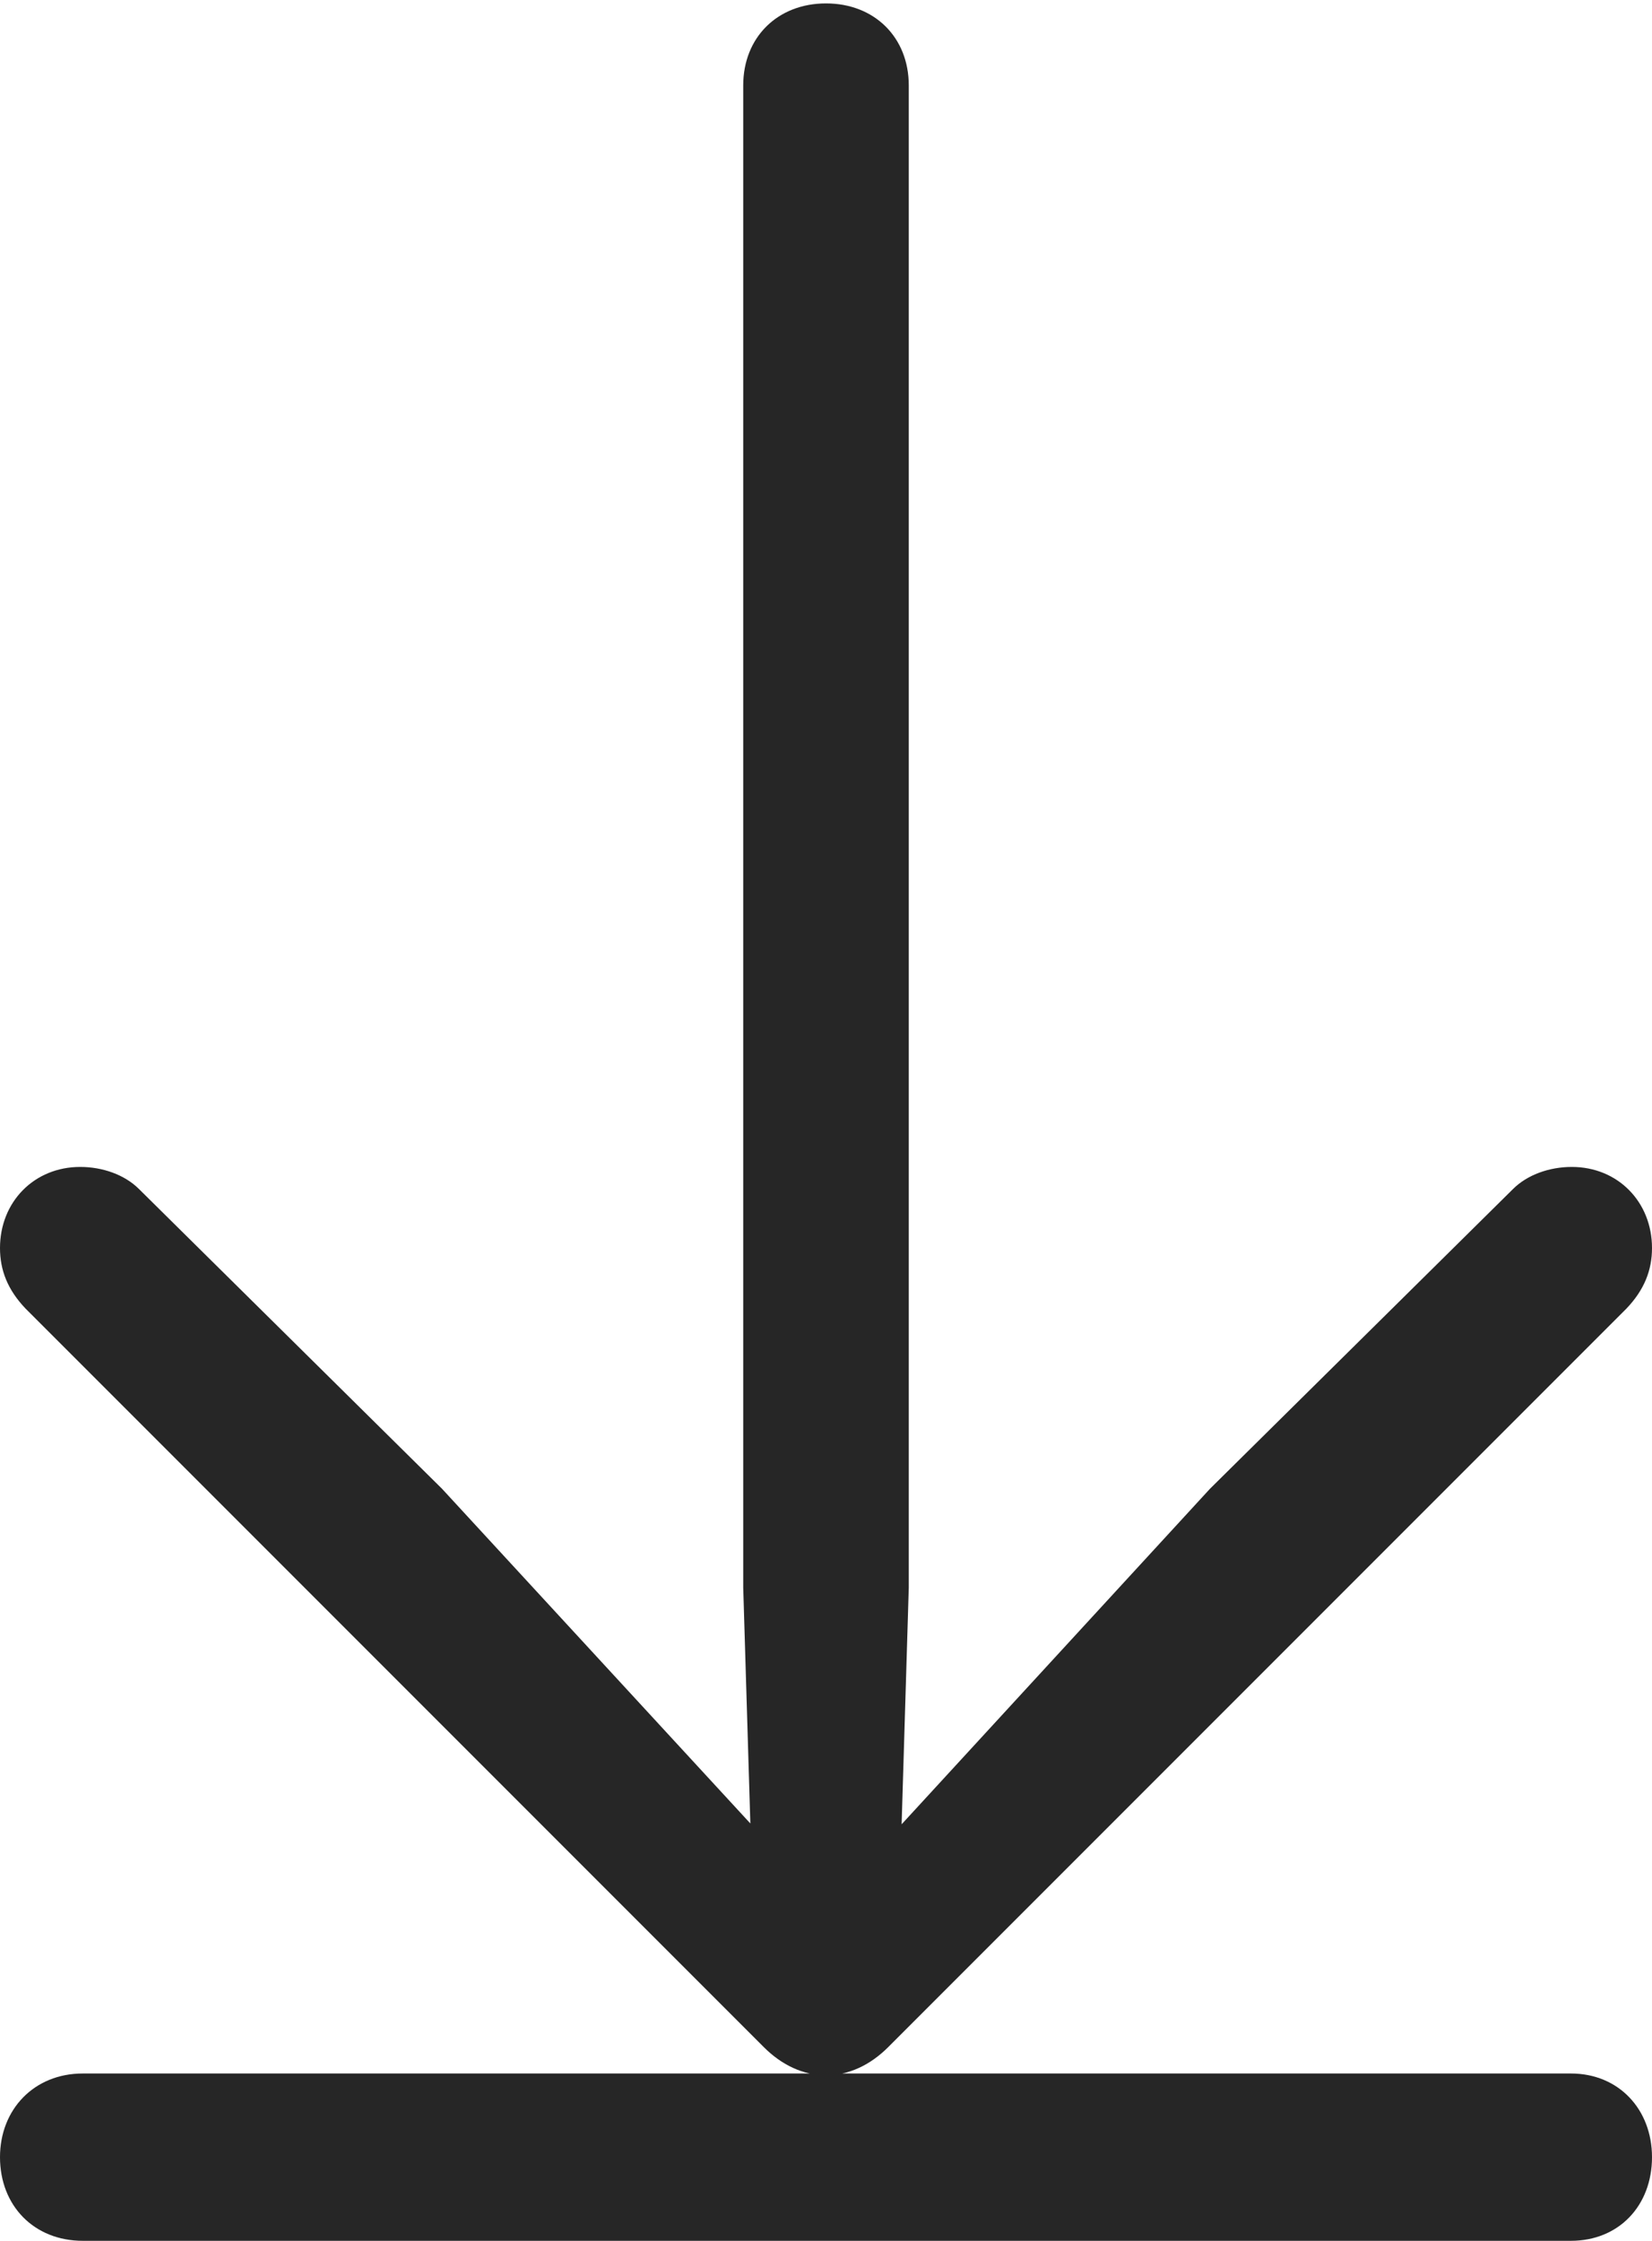 <?xml version="1.0" encoding="UTF-8"?>
<!--Generator: Apple Native CoreSVG 326-->
<!DOCTYPE svg
PUBLIC "-//W3C//DTD SVG 1.1//EN"
       "http://www.w3.org/Graphics/SVG/1.1/DTD/svg11.dtd">
<svg version="1.1" xmlns="http://www.w3.org/2000/svg" xmlns:xlink="http://www.w3.org/1999/xlink" viewBox="0 0 484 656.25">
 <g>
  <rect height="656.25" opacity="0" width="484" x="0" y="0"/>
  <path d="M484 365.5C484 352 474 341.75 460.5 341.75C454 341.75 447.5 344 443.25 348.25L354.5 436L249 550.75L263.5 556L266.25 465L266.25 25C266.25 11 256.25 1 242 1C227.75 1 217.75 11 217.75 25L217.75 465L220.5 556L235.25 550.75L129.5 436L40.75 348.25C36.5 344 30 341.75 23.5 341.75C10 341.75 0 352 0 365.5C0 372 2.25 377.75 7.5 383.25L223.75 599.5C229 604.75 235.25 607.75 242 607.75C248.75 607.75 255 604.75 260.25 599.5L476.5 383.25C481.75 377.75 484 372 484 365.5ZM484 631.75C484 617.75 474.25 607.25 460.25 607.25L24.25 607.25C10 607.25 0 617.75 0 631.75C0 646 10 656.25 24.25 656.25L460.25 656.25C474.25 656.25 484 646 484 631.75Z" fill="black" fill-opacity="0.85"/>
 </g>
</svg>
